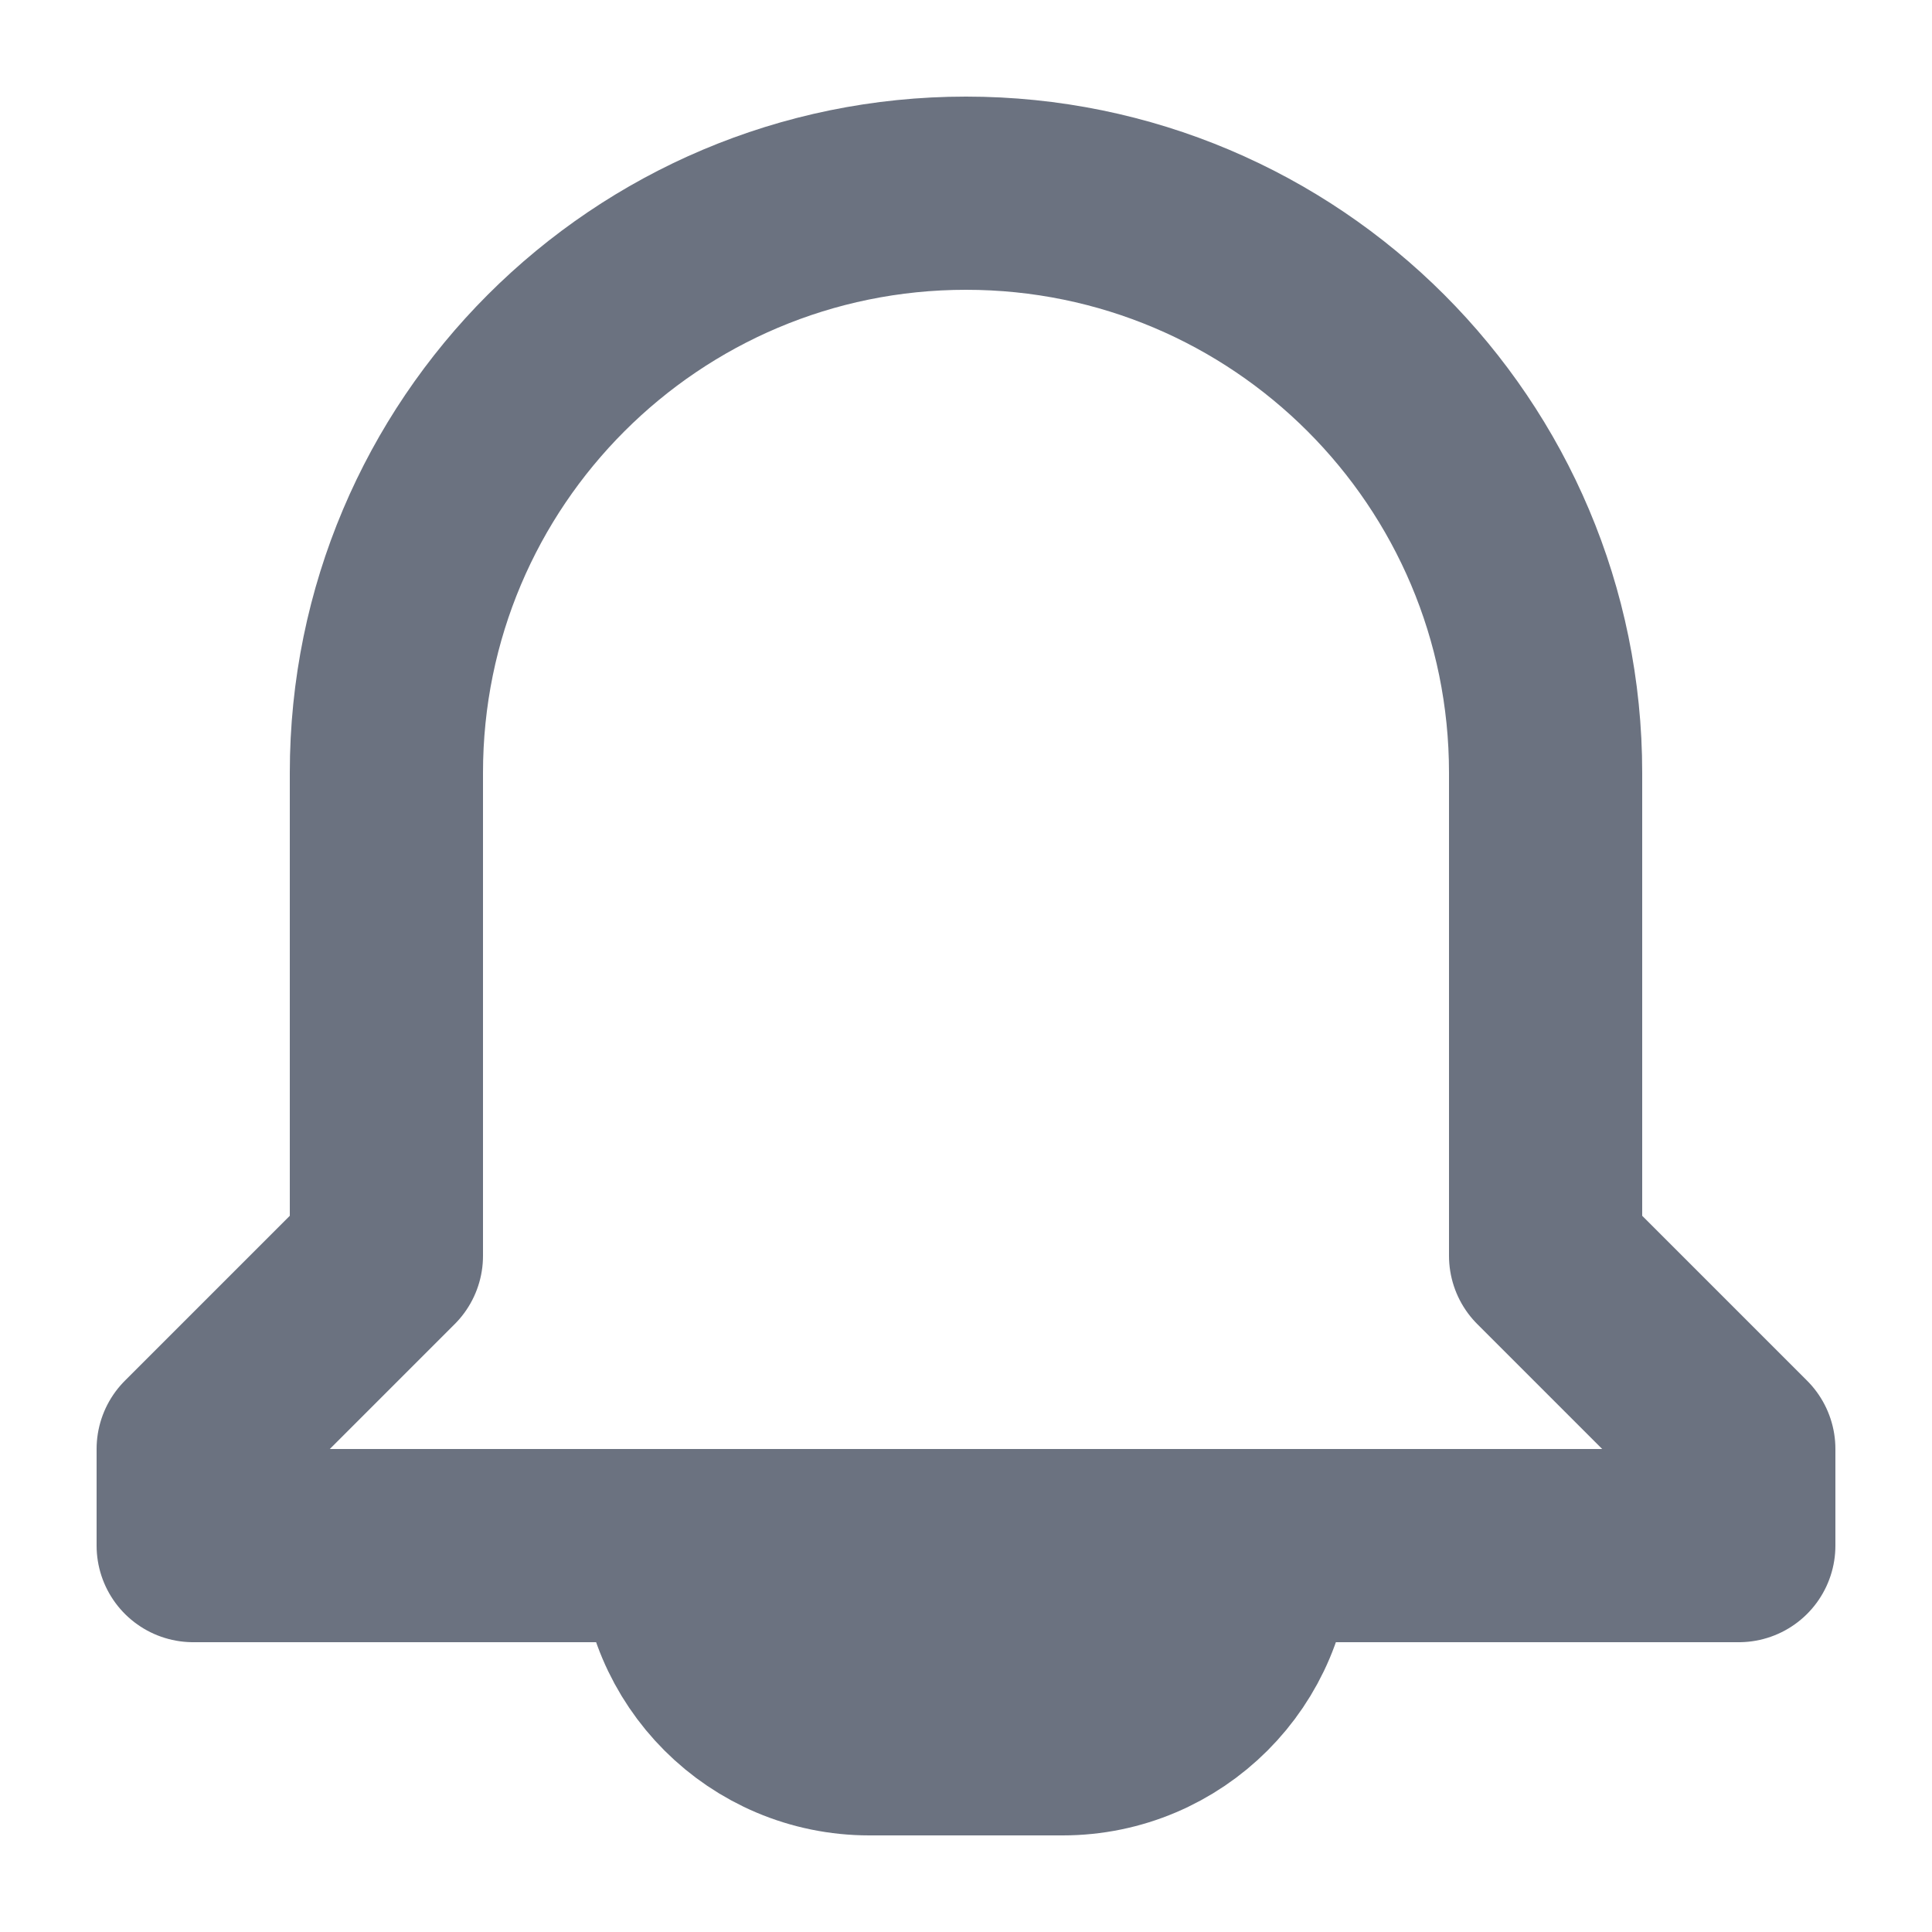 <svg width="20" height="20" viewBox="0 0 20 20" fill="none" xmlns="http://www.w3.org/2000/svg">
<path d="M10 2C6.686 2 4 4.686 4 8V13L2 15V16H18V15L16 13V8C16 4.686 13.314 2 10 2Z" stroke="#6B7280" stroke-width="2" stroke-linecap="round" stroke-linejoin="round"/>
<path d="M7 16C7 17.105 7.895 18 9 18H11C12.105 18 13 17.105 13 16" stroke="#6B7280" stroke-width="2" stroke-linecap="round" stroke-linejoin="round"/>
</svg>
